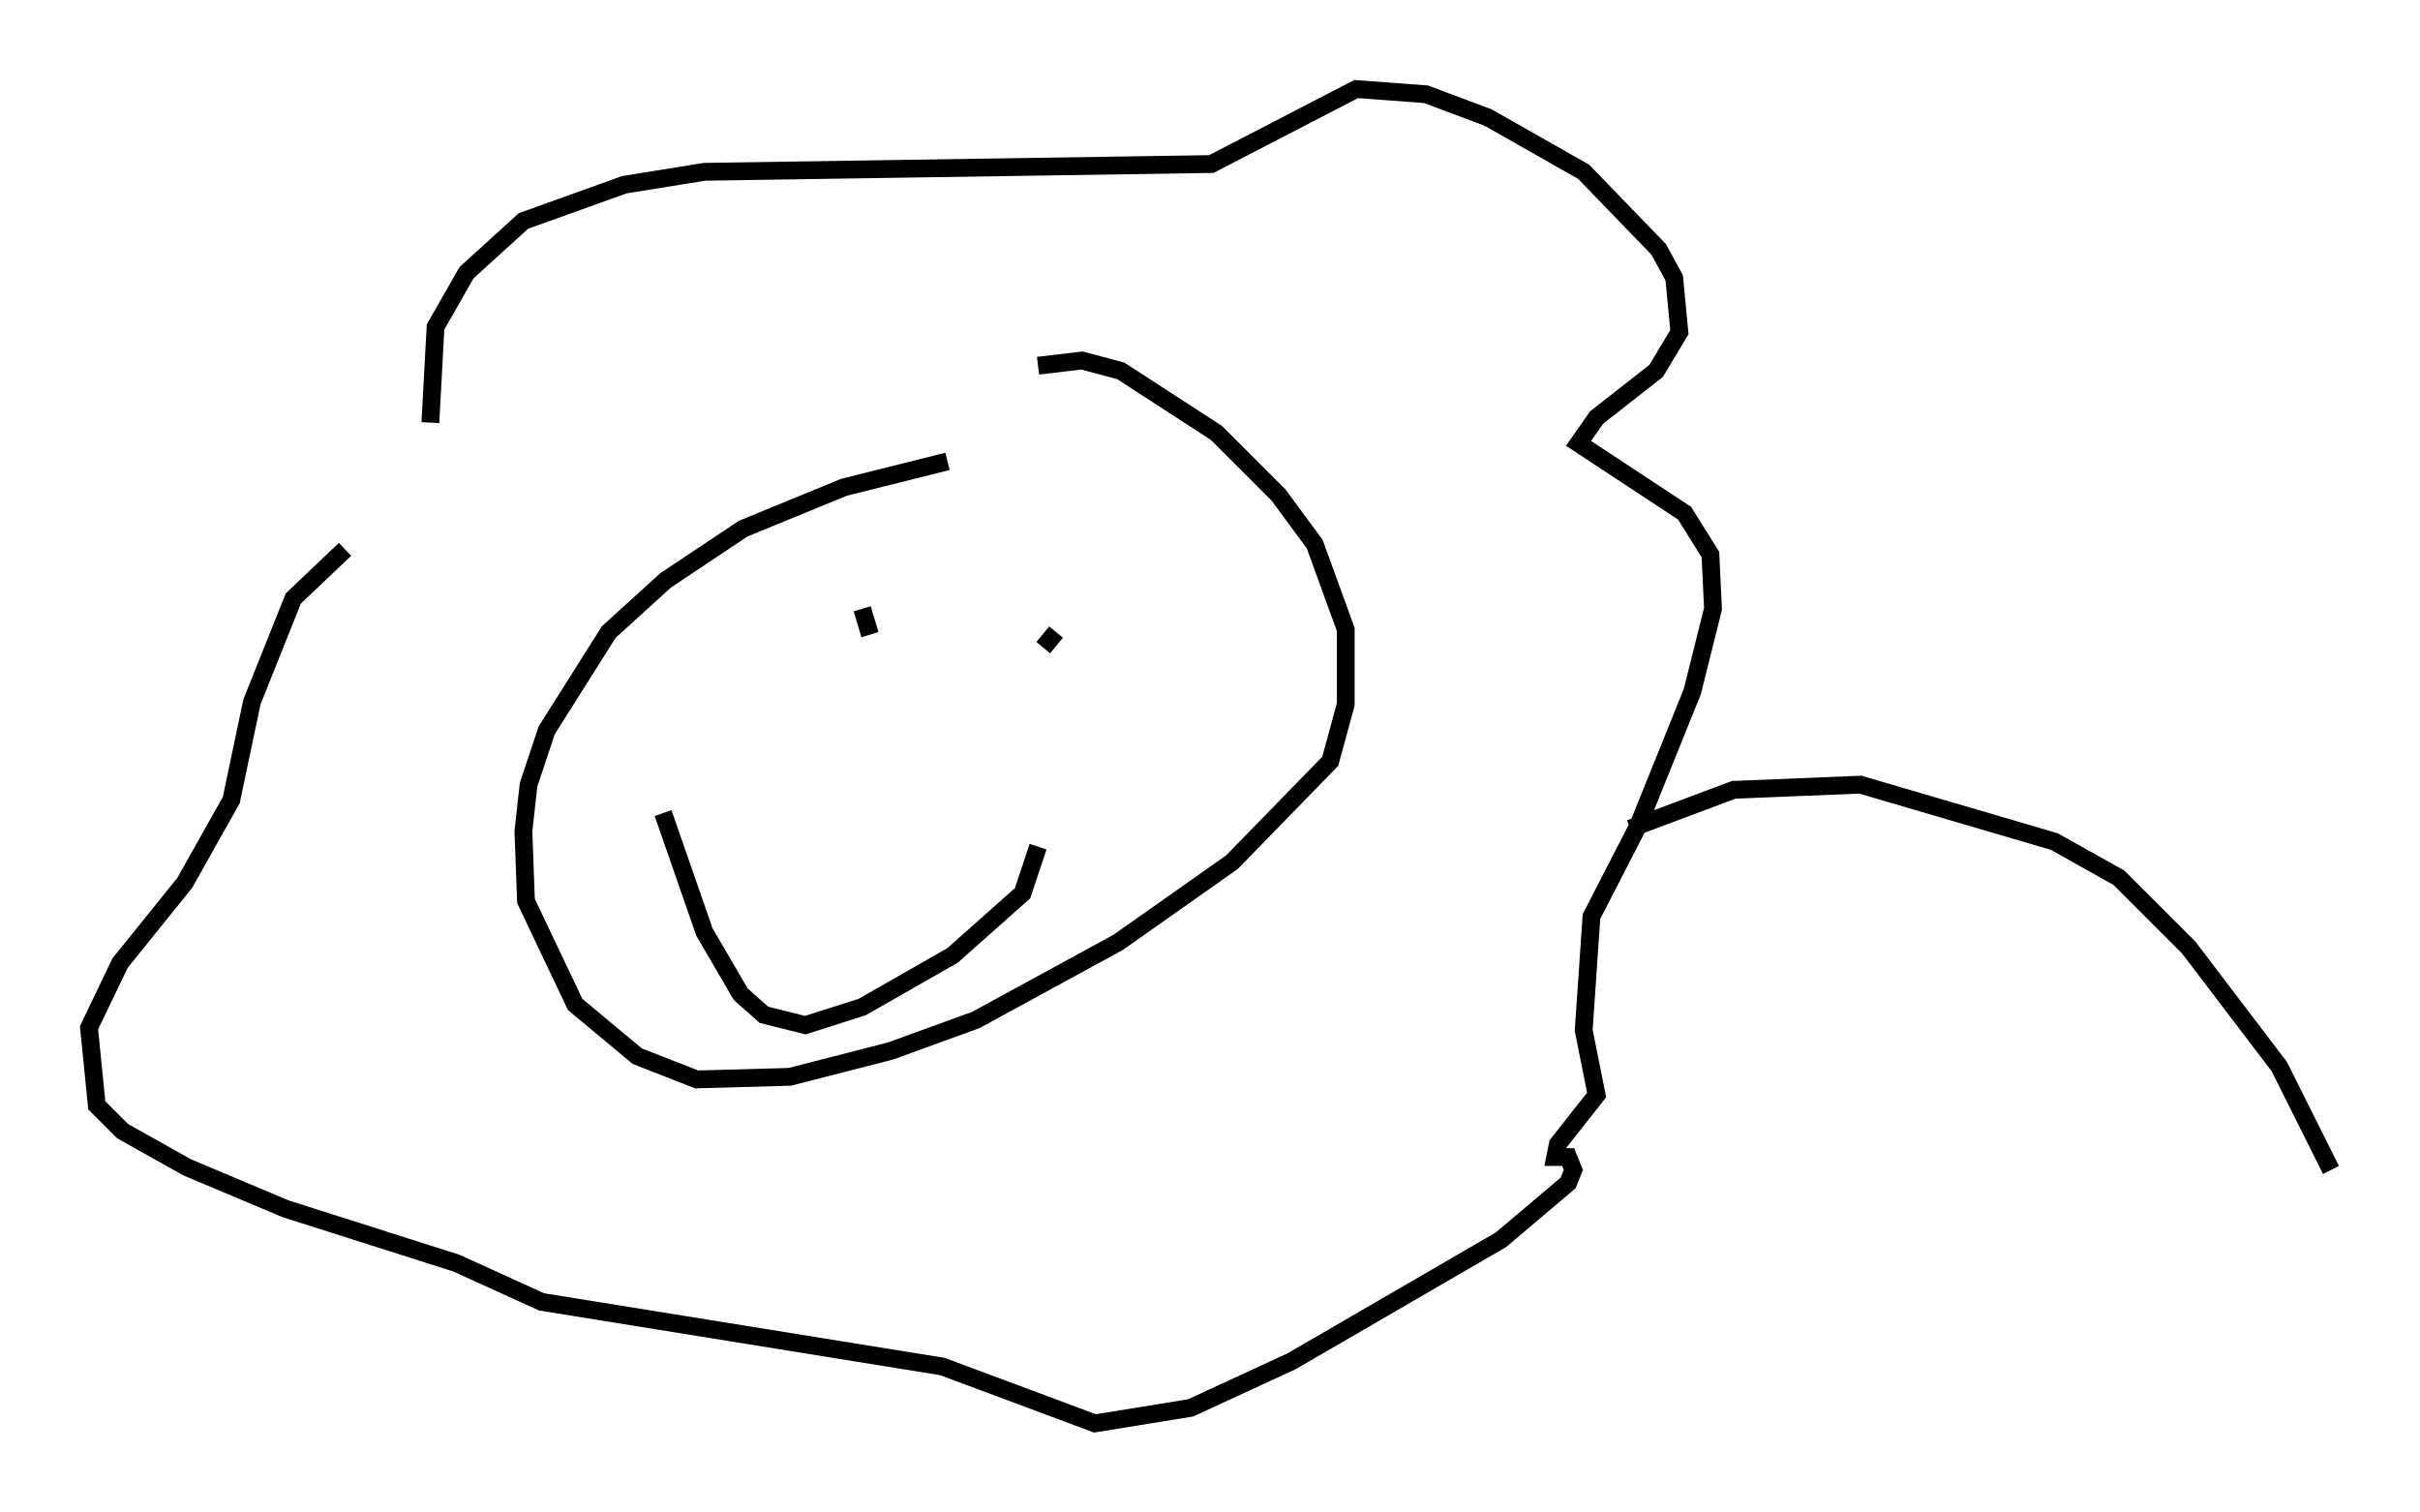 <?xml version="1.0" encoding="utf-8" ?>
<svg baseProfile="full" height="84.95" version="1.1" width="135.933" xmlns="http://www.w3.org/2000/svg" xmlns:ev="http://www.w3.org/2001/xml-events" xmlns:xlink="http://www.w3.org/1999/xlink"><defs /><rect fill="white" height="84.95" width="135.933" x="0" y="0" /><path d="M61.793, 25.916 m-8.57, 0.0 l-5.81, 1.453 -5.665, 2.324 l-4.358, 2.905 -3.196, 2.905 l-3.486, 5.52 -1.017, 3.05 l-0.291, 2.615 0.145, 3.922 l2.76, 5.81 3.486, 2.905 l3.341, 1.307 5.229, -0.145 l5.665, -1.453 4.793, -1.743 l7.989, -4.358 6.391, -4.503 l5.52, -5.665 0.872, -3.196 l0.0, -4.212 -1.743, -4.793 l-2.034, -2.76 -3.486, -3.486 l-5.374, -3.486 -2.179, -0.581 l-2.469, 0.291 m-9.877, 13.654 l0.436, 1.453 m10.458, -0.145 l-0.726, 0.872 m-21.352, 9.296 l2.324, 6.682 2.034, 3.486 l1.307, 1.162 2.324, 0.581 l3.196, -1.017 5.084, -2.905 l3.922, -3.486 0.872, -2.615 m-34.134, -23.821 l0.291, -5.374 1.743, -3.05 l3.196, -2.905 5.665, -2.034 l4.503, -0.726 28.469, -0.436 l8.134, -4.212 3.922, 0.291 l3.486, 1.307 5.374, 3.05 l4.212, 4.358 0.872, 1.598 l0.291, 3.05 -1.307, 2.179 l-3.341, 2.615 -1.017, 1.453 l5.955, 3.922 1.453, 2.324 l0.145, 3.05 -1.162, 4.648 l-3.05, 7.553 -2.615, 5.084 l-0.436, 6.391 0.726, 3.631 l-2.179, 2.76 -0.145, 0.726 l0.726, 0.0 0.291, 0.726 l-0.291, 0.726 -3.777, 3.196 l-11.765, 6.827 -5.665, 2.615 l-5.374, 0.872 -8.57, -3.196 l-22.514, -3.631 -4.793, -2.179 l-9.587, -3.05 -5.52, -2.324 l-3.631, -2.034 -1.453, -1.453 l-0.436, -4.358 1.743, -3.631 l3.631, -4.503 2.615, -4.648 l1.162, -5.52 2.324, -5.81 l2.905, -2.76 m72.19, 15.687 l5.81, -2.179 7.117, -0.291 l10.894, 3.196 3.631, 2.034 l3.922, 3.922 5.084, 6.682 l2.905, 5.81 " fill="none" stroke="black" stroke-width="1" /></svg>